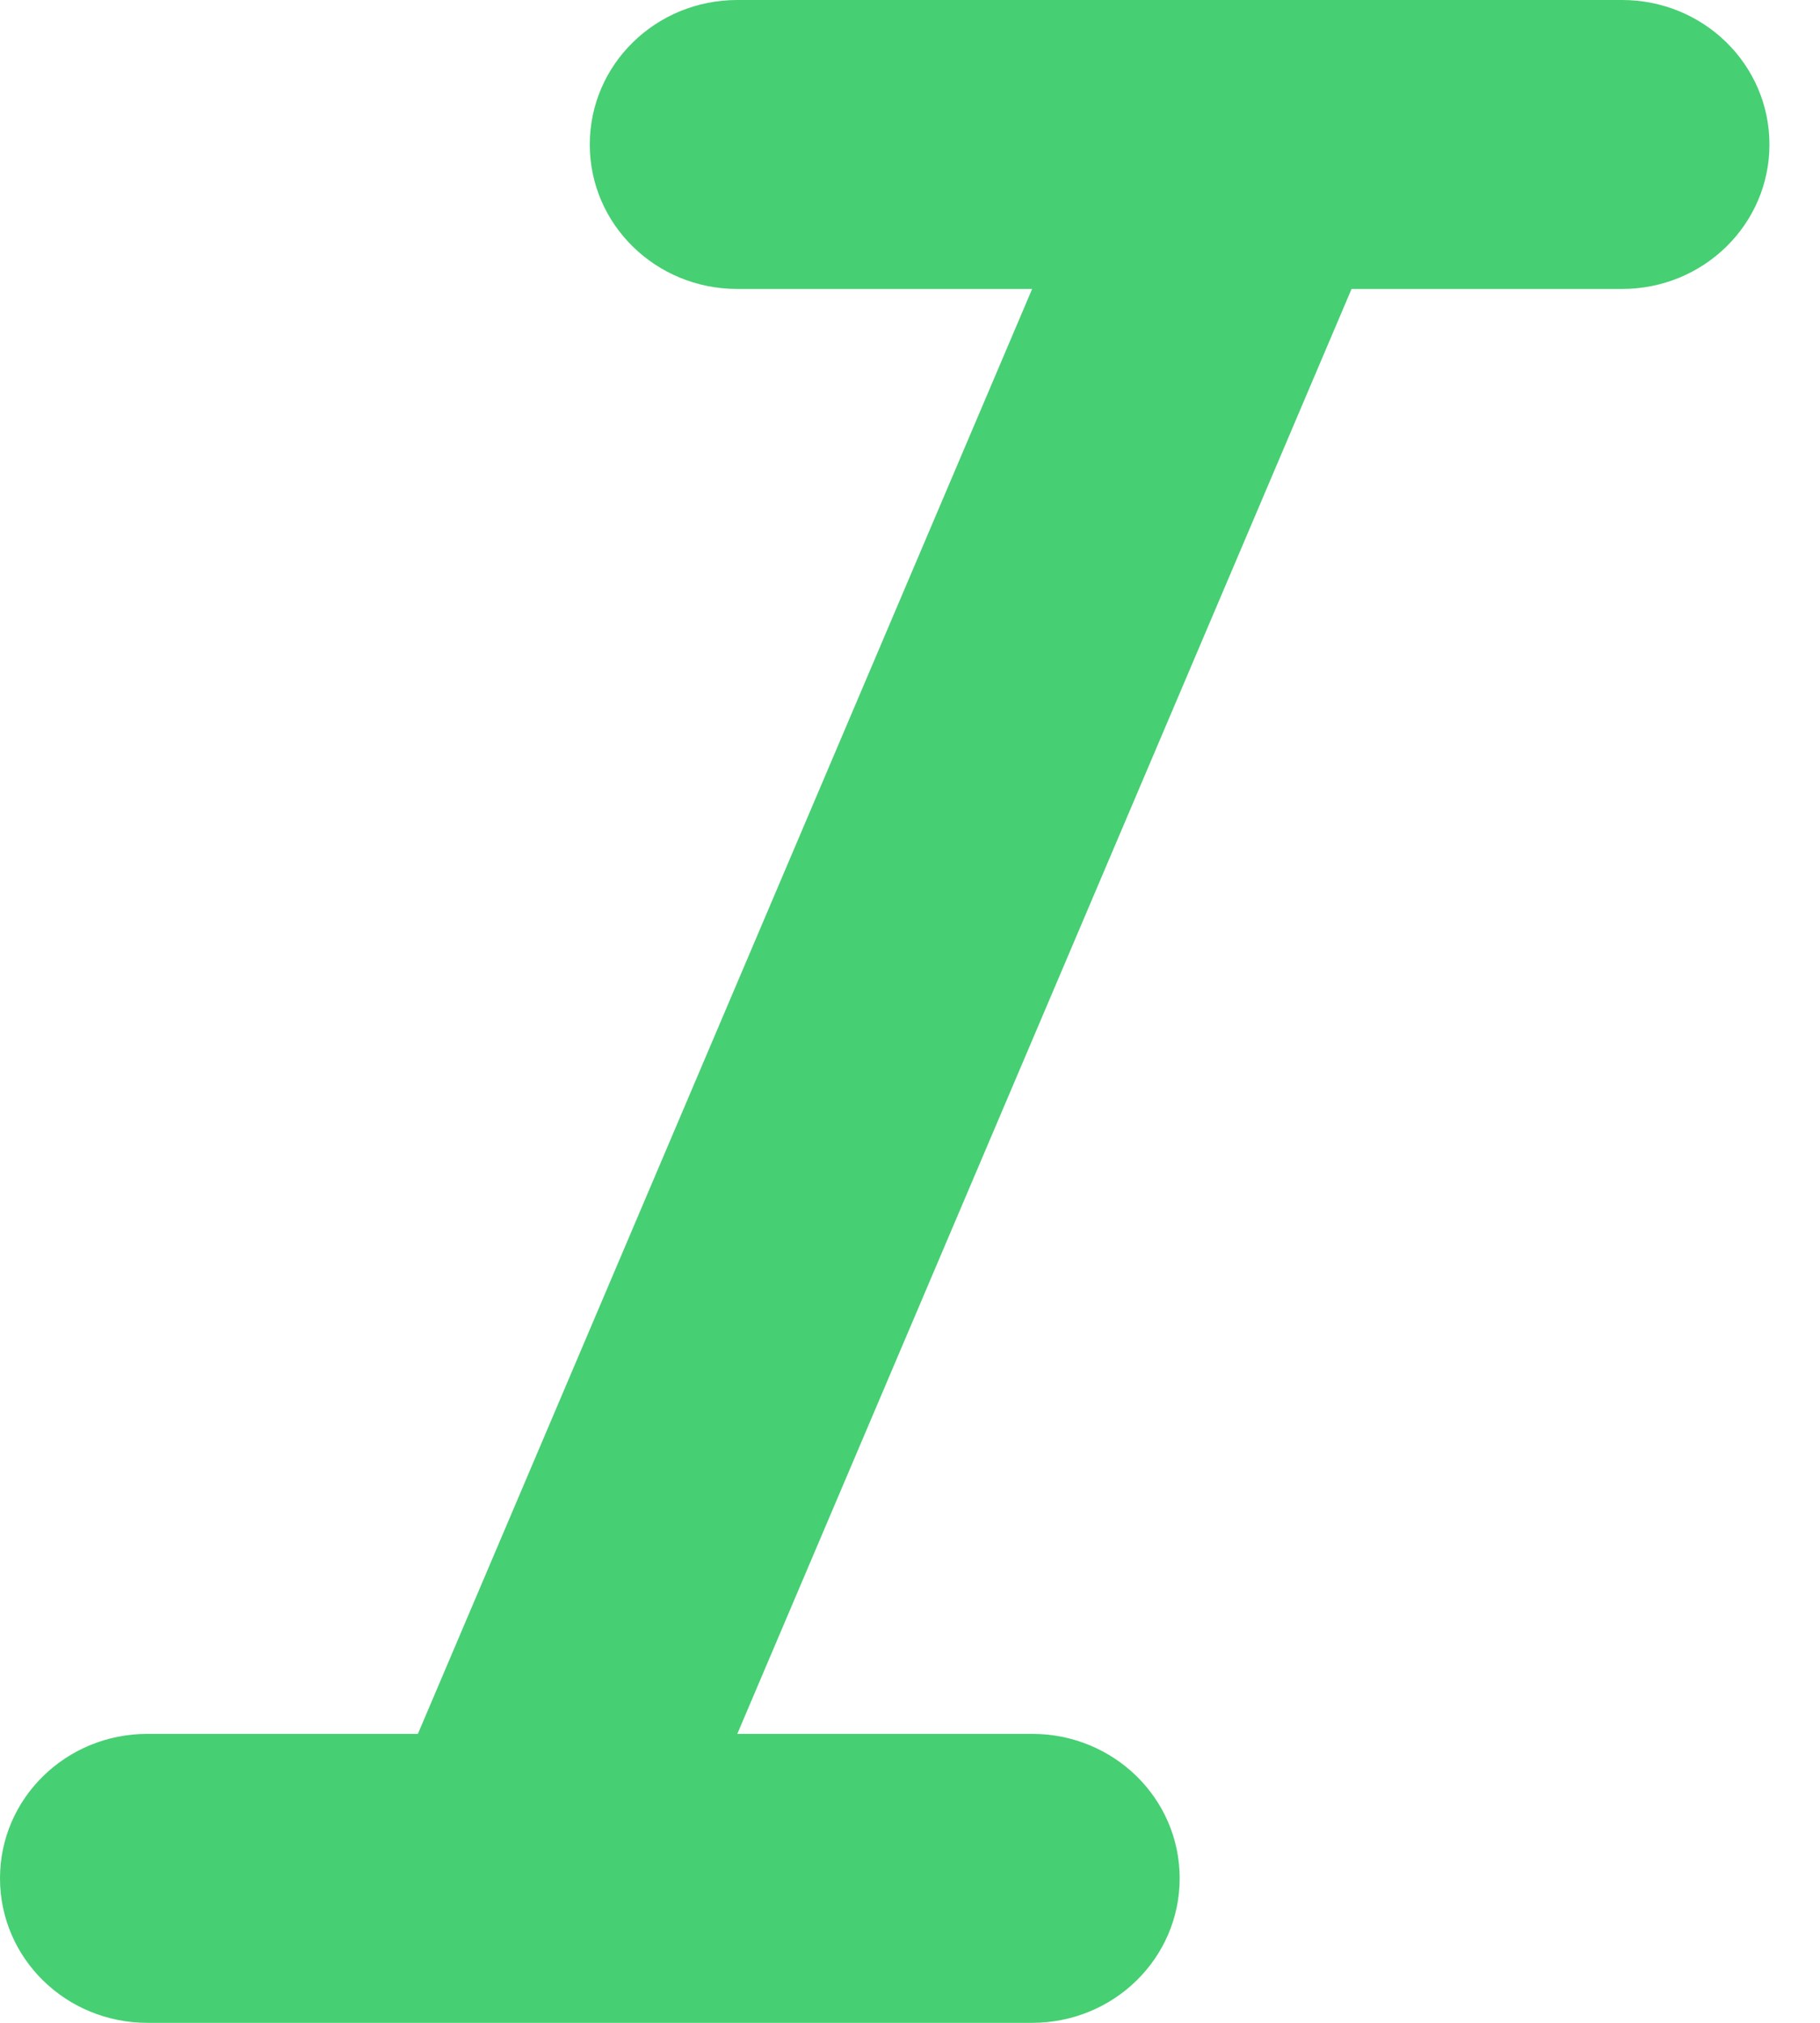 <svg width="18" height="20" viewBox="0 0 18 20" fill="none" xmlns="http://www.w3.org/2000/svg">
<path d="M5.833 1.429C5.833 0.638 6.485 0 7.292 0H16.042C16.848 0 17.5 0.638 17.5 1.429C17.5 2.219 16.848 2.857 16.042 2.857H13.367L7.292 17.143H10.208C11.015 17.143 11.667 17.781 11.667 18.571C11.667 19.362 11.015 20 10.208 20H1.458C0.652 20 0 19.362 0 18.571C0 17.781 0.652 17.143 1.458 17.143H4.133L10.208 2.857H7.292C6.485 2.857 5.833 2.219 5.833 1.429Z" fill="#47CF73"/>
</svg>
